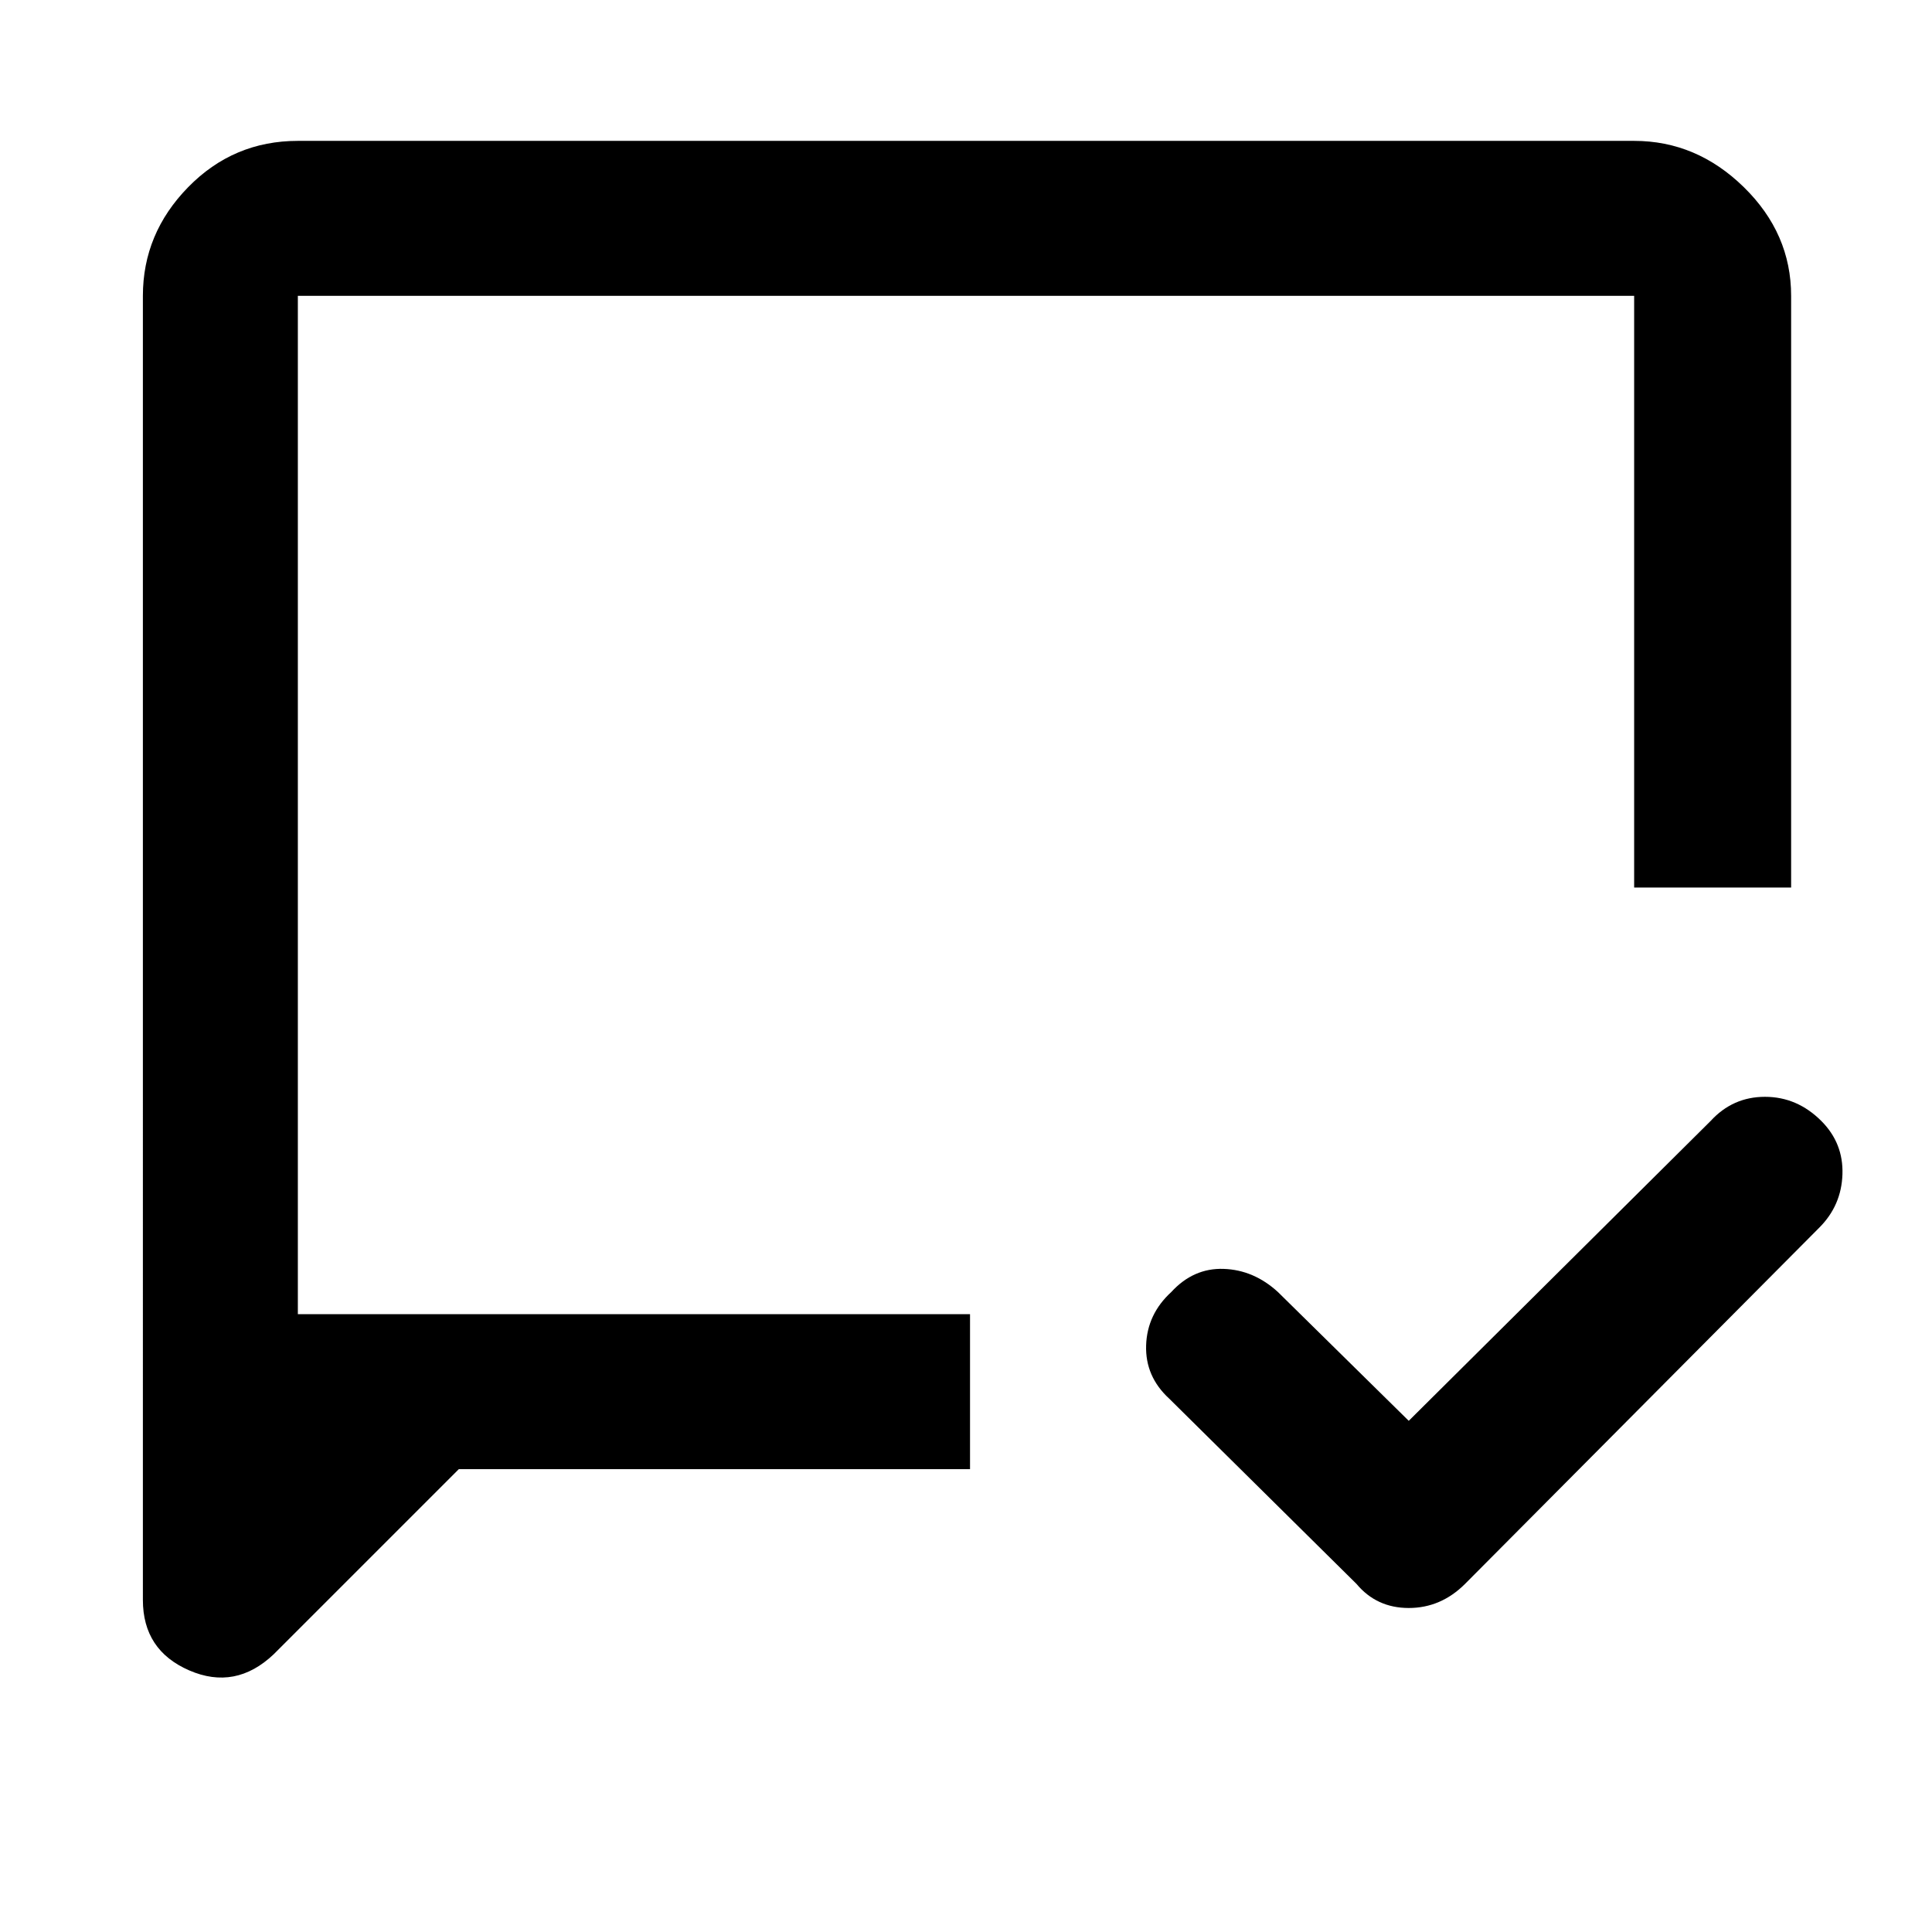 <svg xmlns="http://www.w3.org/2000/svg" height="48" width="48"><path d="m35 35.3 7.5-7.45q.55-.6 1.35-.6t1.4.6q.55.55.525 1.325-.025.775-.575 1.325l-8.8 8.85q-.6.6-1.4.6-.8 0-1.3-.6l-4.65-4.6q-.6-.55-.575-1.325.025-.775.625-1.325.55-.6 1.3-.575.75.025 1.35.575Zm-23.6 1.2-4.6 4.6q-.95.9-2.1.4-1.15-.5-1.15-1.75V7.35q0-1.55 1.125-2.7Q5.8 3.5 7.4 3.5h33.2q1.55 0 2.725 1.15t1.175 2.7v14.7h-3.9V7.35H7.4v25.3h16.7v3.85Zm-4-3.85V7.35Z"/></svg>